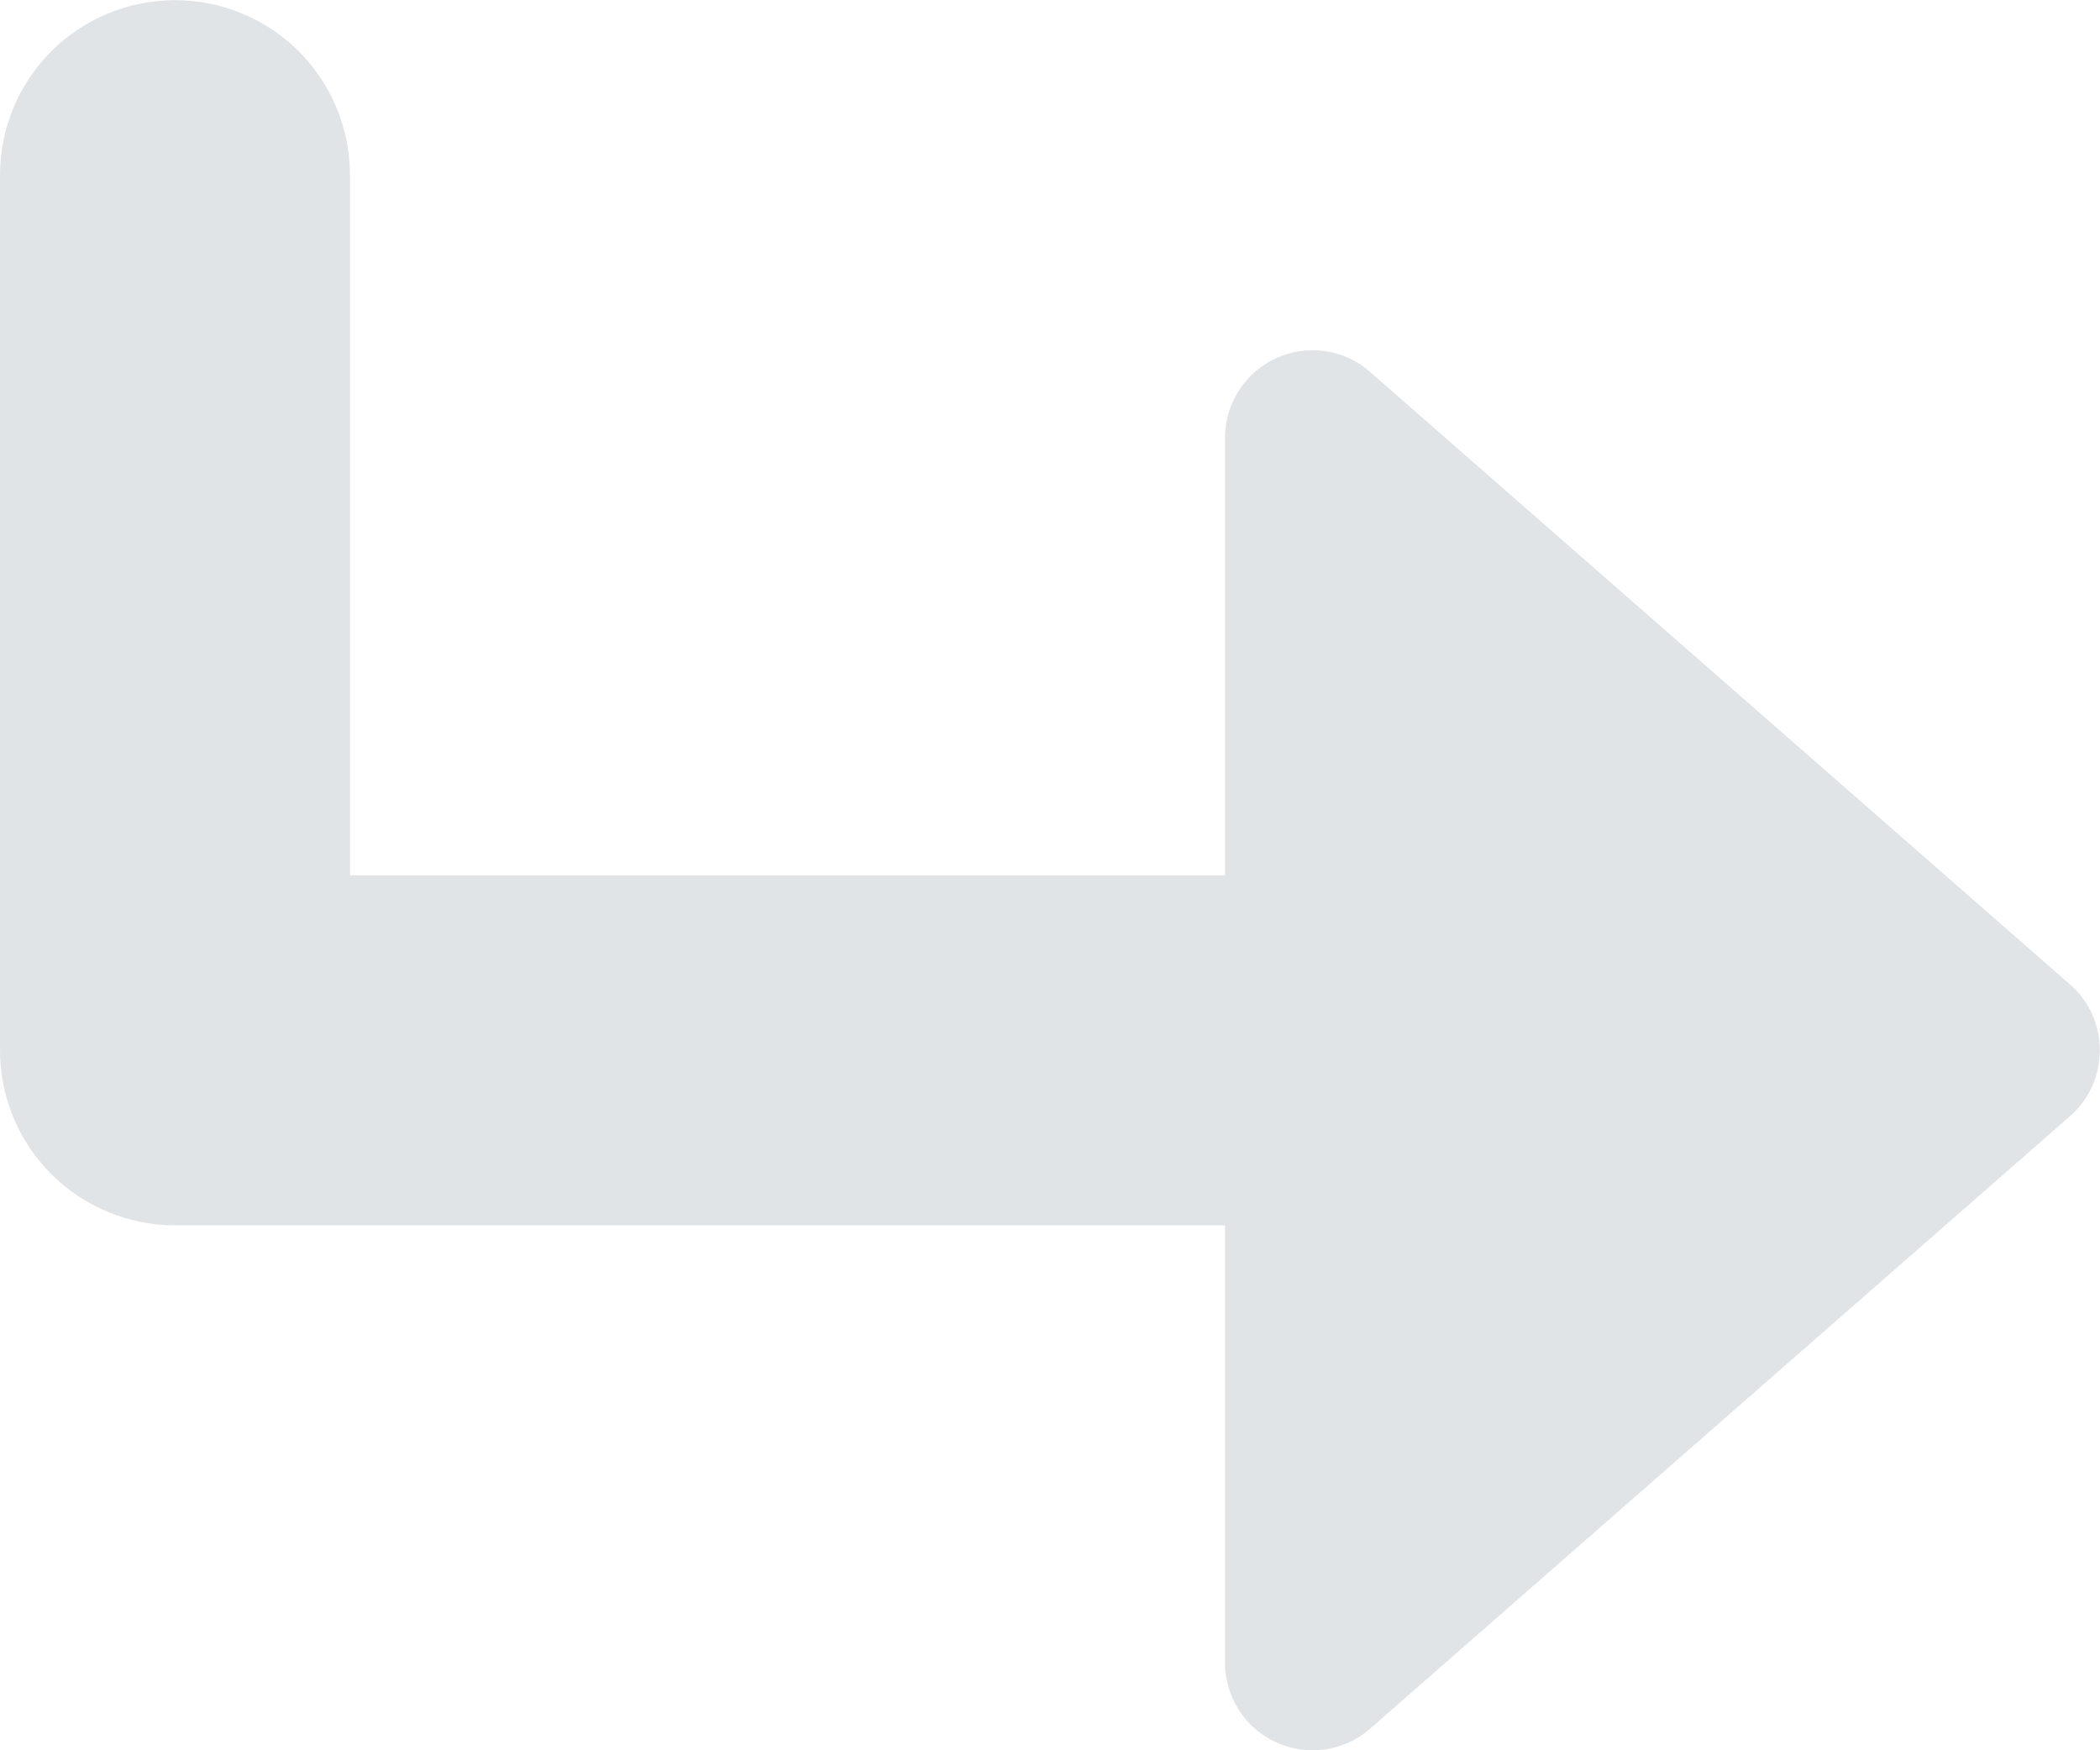 <svg width="12" height="10" viewBox="0 0 12 10" fill="none" xmlns="http://www.w3.org/2000/svg">
<path d="M-3.99186e-07 1.001L-1.77403e-07 6.001C-1.65639e-07 6.266 0.105 6.52 0.293 6.708C0.48 6.895 0.735 7.001 1 7.001L7 7.001L7 9.501C7 9.596 7.028 9.69 7.08 9.771C7.132 9.852 7.206 9.916 7.293 9.955C7.381 9.995 7.478 10.009 7.573 9.995C7.668 9.981 7.757 9.94 7.829 9.877L11.829 6.377C11.883 6.33 11.925 6.272 11.955 6.207C11.984 6.142 11.999 6.072 11.999 6.001C11.999 5.929 11.984 5.859 11.955 5.794C11.925 5.729 11.883 5.671 11.829 5.625L7.829 2.125C7.757 2.061 7.668 2.02 7.573 2.006C7.478 1.992 7.381 2.006 7.293 2.046C7.206 2.085 7.132 2.149 7.08 2.23C7.028 2.311 7 2.405 7 2.501L7 5.001L2 5.001L2 1.001C2 0.735 1.895 0.481 1.707 0.293C1.52 0.106 1.265 0.001 1 0.001C0.735 0.001 0.48 0.106 0.293 0.293C0.105 0.481 -4.1095e-07 0.735 -3.99186e-07 1.001H-3.99186e-07Z" fill="#E1E4E7"/>
</svg>
